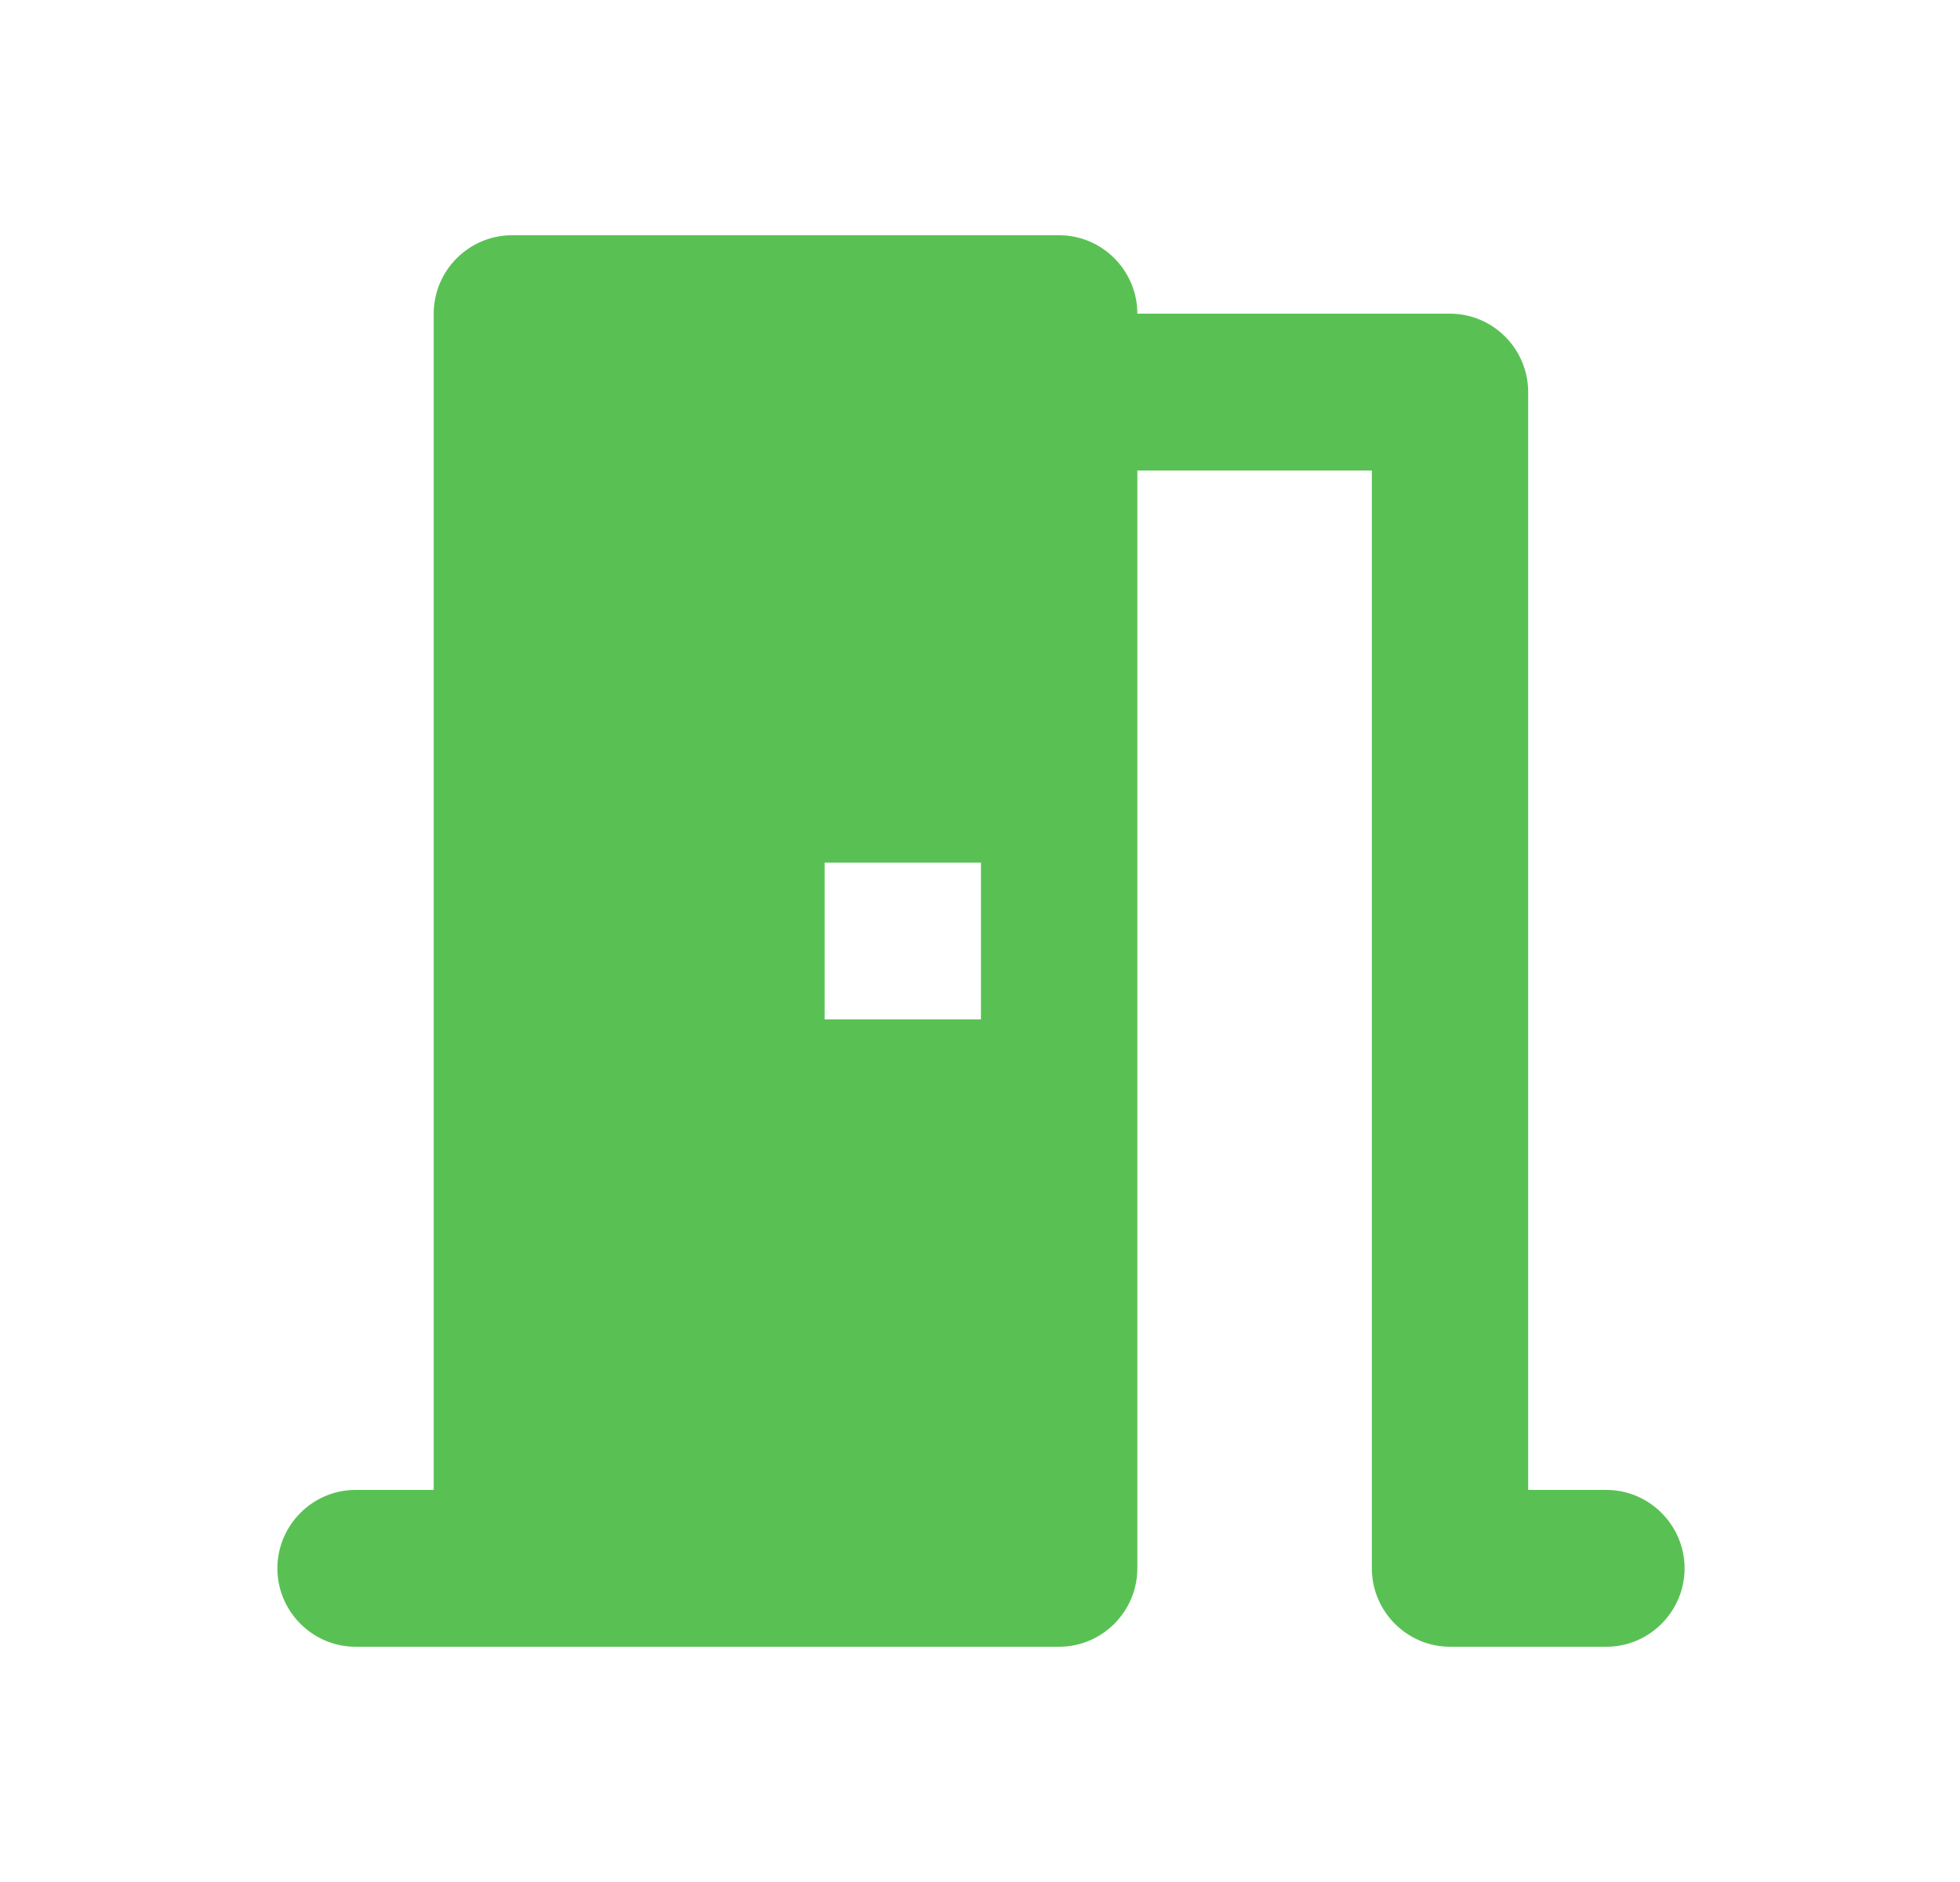 <svg width="25" height="24" viewBox="0 0 25 24" fill="none" xmlns="http://www.w3.org/2000/svg">
<g id="meeting_room">
<path id="Vector" d="M20.49 19H19.492V5C19.492 4.45 19.044 4 18.495 4H14.507C14.507 3.45 14.058 3 13.51 3H6.53C5.981 3 5.532 3.45 5.532 4V19H4.535C3.987 19 3.538 19.45 3.538 20C3.538 20.55 3.987 21 4.535 21H13.51C14.058 21 14.507 20.55 14.507 20V6H17.498V20C17.498 20.55 17.947 21 18.495 21H20.49C21.038 21 21.487 20.55 21.487 20C21.487 19.45 21.038 19 20.49 19ZM12.512 13H10.518V11H12.512V13Z" fill="#59C154"/>
</g>
</svg>
